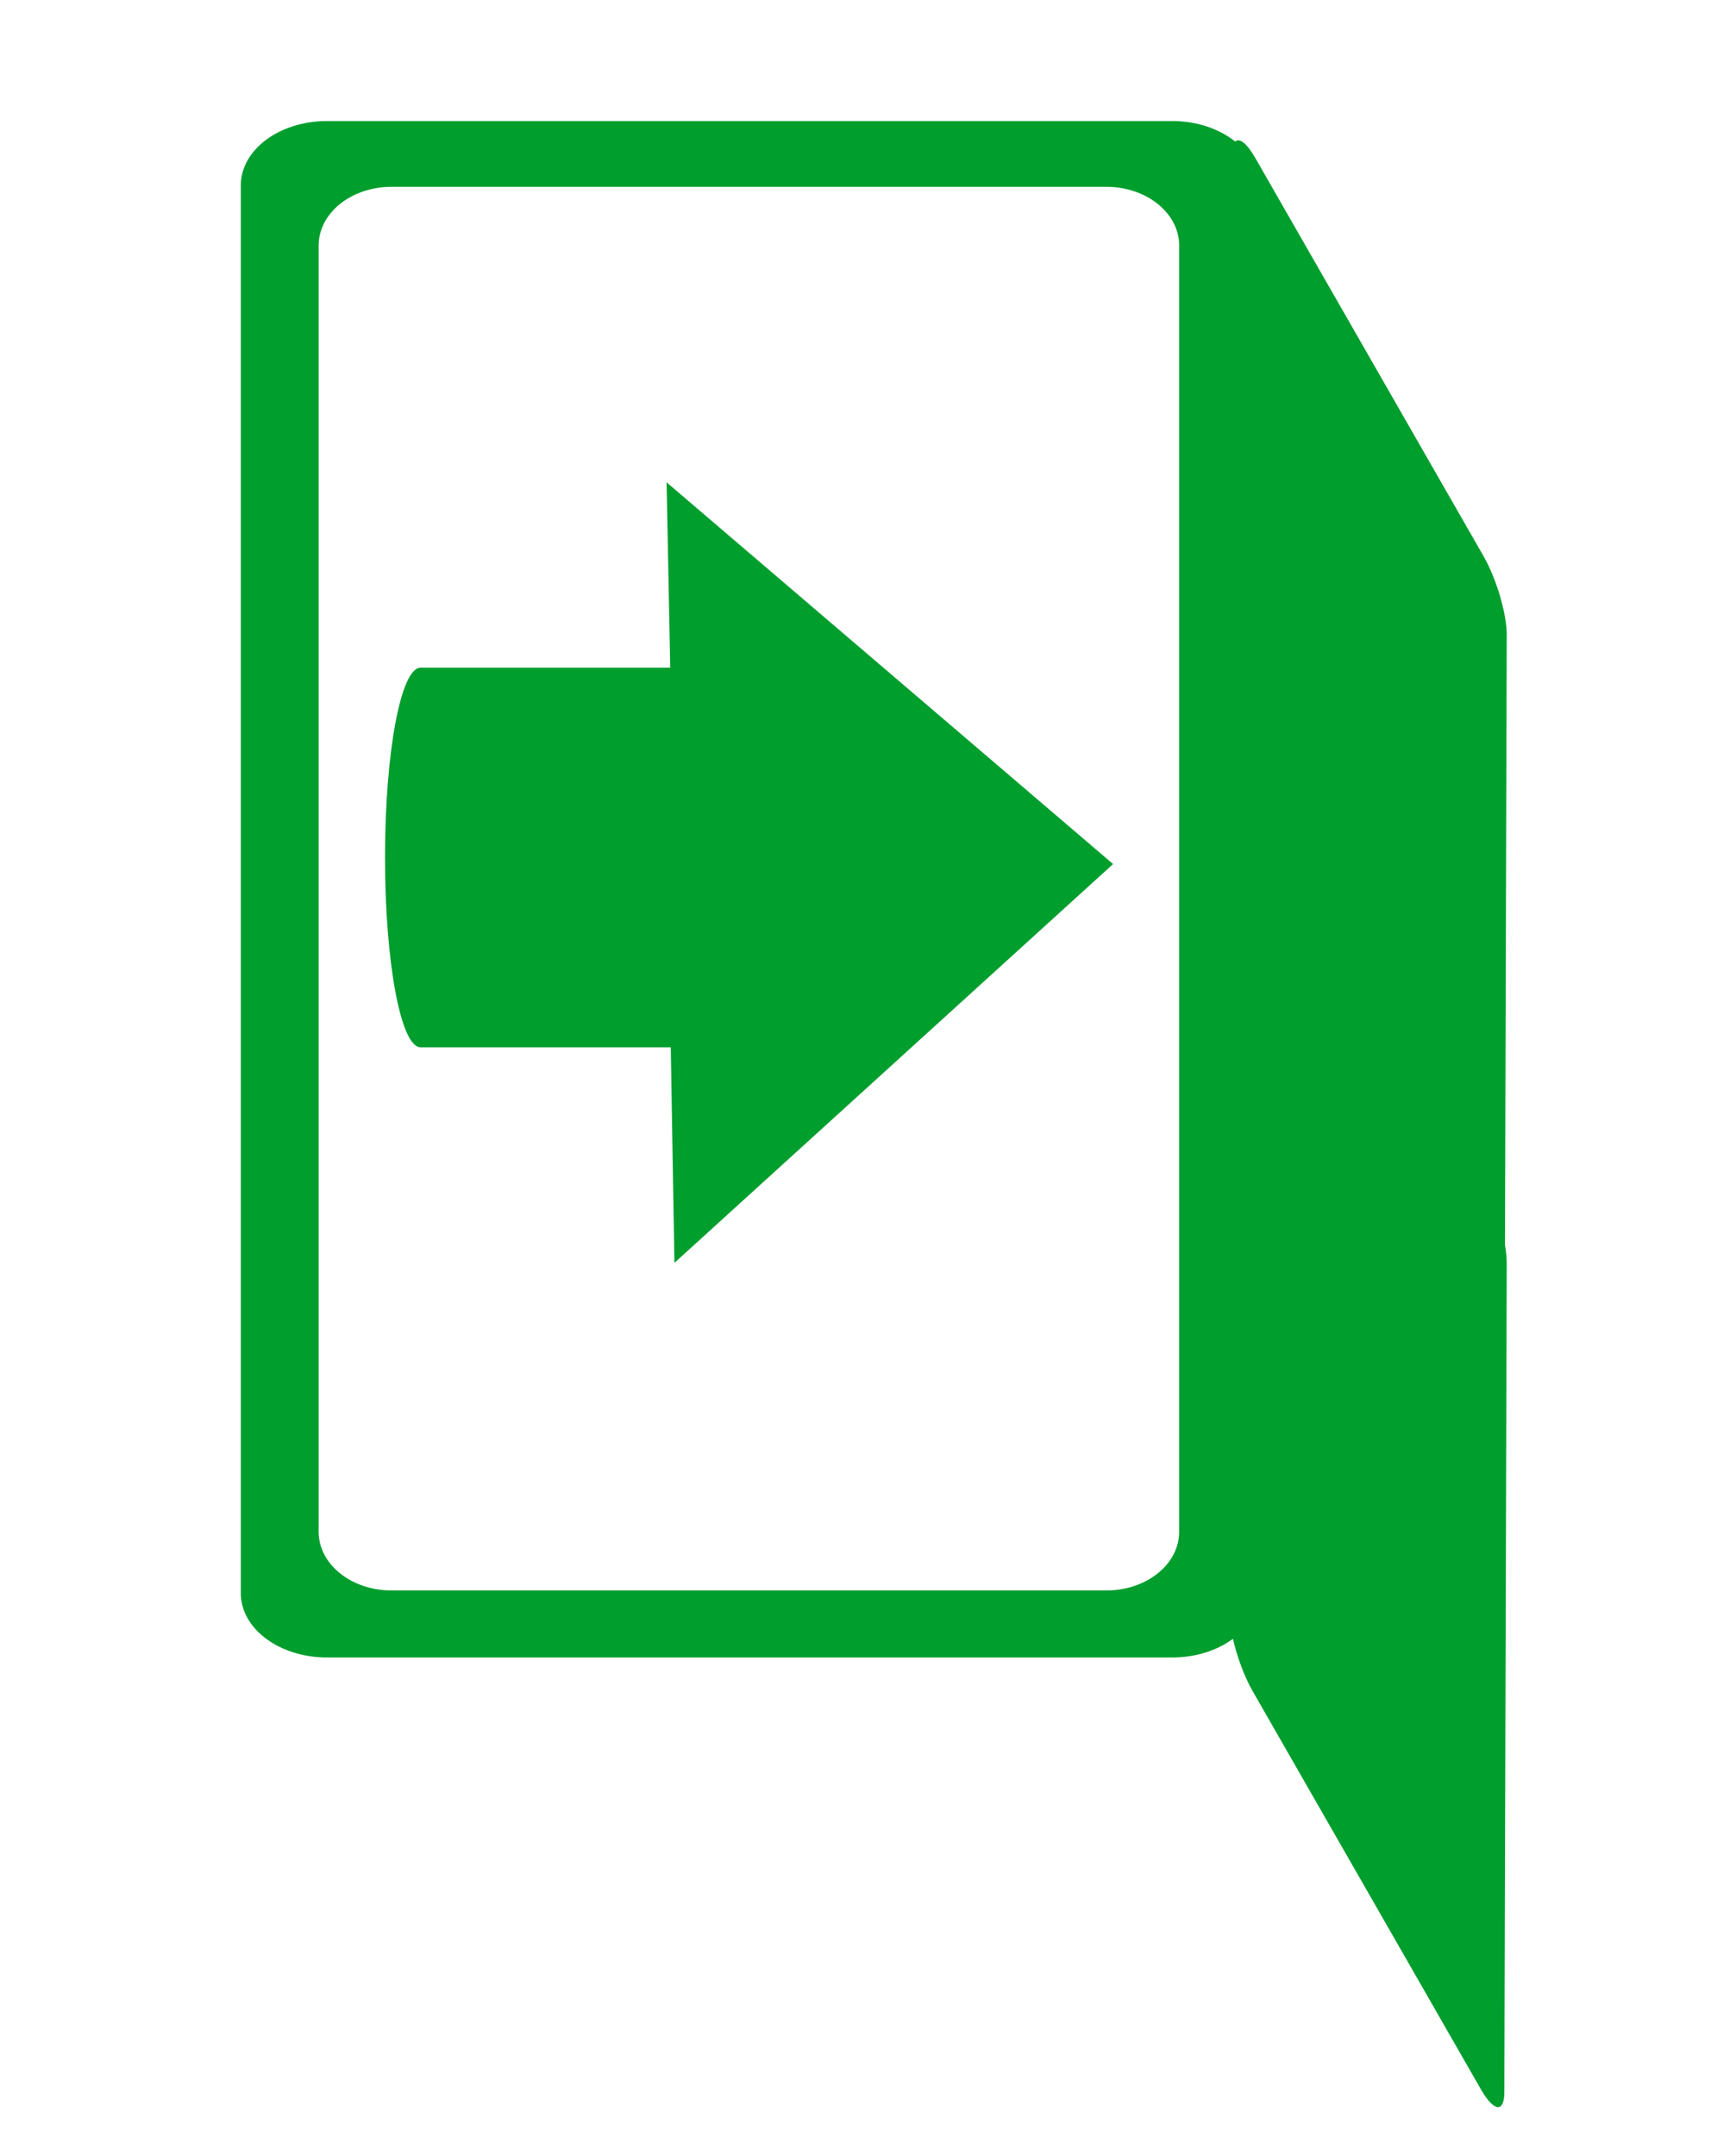 <?xml version="1.0" encoding="UTF-8" standalone="no"?>
<!-- Created with Inkscape (http://www.inkscape.org/) -->

<svg
   width="200mm"
   height="251.925mm"
   viewBox="0 0 200 251.925"
   version="1.1"
   id="svg5"
   inkscape:export-filename="door_icon.png"
   inkscape:export-xdpi="96"
   inkscape:export-ydpi="96"
   inkscape:version="1.2.1 (9c6d41e410, 2022-07-14)"
   sodipodi:docname="door_icon.svg"
   xmlns:inkscape="http://www.inkscape.org/namespaces/inkscape"
   xmlns:sodipodi="http://sodipodi.sourceforge.net/DTD/sodipodi-0.dtd"
   xmlns="http://www.w3.org/2000/svg"
   xmlns:svg="http://www.w3.org/2000/svg">
  <sodipodi:namedview
     id="namedview7"
     pagecolor="#ffffff"
     bordercolor="#000000"
     borderopacity="0.25"
     inkscape:showpageshadow="2"
     inkscape:pageopacity="0.0"
     inkscape:pagecheckerboard="0"
     inkscape:deskcolor="#d1d1d1"
     inkscape:document-units="mm"
     showgrid="false"
     inkscape:zoom="0.25323112"
     inkscape:cx="-1421.6262"
     inkscape:cy="852.97572"
     inkscape:window-width="1920"
     inkscape:window-height="1017"
     inkscape:window-x="-8"
     inkscape:window-y="-8"
     inkscape:window-maximized="1"
     inkscape:current-layer="layer1" />
  <defs
     id="defs2" />
  <g
     inkscape:label="Layer 1"
     inkscape:groupmode="layer"
     id="layer1"
     transform="translate(615.204,783.235)">
    <path
       id="path2359"
       style="fill:#009e2d;fill-opacity:1;stroke-width:0"
       d="M -576.96 -769.093 C -582.553 -769.093 -587.056 -765.736 -587.056 -761.567 L -587.056 -597.09 C -587.056 -592.92 -582.553 -589.563 -576.96 -589.563 L -478.205 -589.563 C -475.42 -589.563 -472.906 -590.396 -471.083 -591.747 C -470.606 -589.654 -469.755 -587.329 -468.774 -585.62 L -442.1 -539.104 C -440.589 -536.47 -439.367 -536.326 -439.36 -538.782 L -439.083 -635.672 C -439.081 -636.278 -439.153 -636.985 -439.286 -637.745 L -439.082 -709.068 C -439.075 -711.524 -440.286 -715.623 -441.797 -718.258 L -468.472 -764.774 C -469.469 -766.514 -470.339 -767.16 -470.818 -766.695 C -472.659 -768.169 -475.279 -769.093 -478.205 -769.093 L -576.96 -769.093 z M -569.422 -761.408 L -485.907 -761.408 C -481.177 -761.408 -477.368 -758.342 -477.368 -754.532 L -477.368 -604.27 C -477.368 -600.46 -481.177 -597.394 -485.907 -597.394 L -569.422 -597.394 C -574.152 -597.394 -577.96 -600.46 -577.96 -604.27 L -577.96 -754.532 C -577.96 -758.342 -574.152 -761.408 -569.422 -761.408 z M -537.284 -726.877 L -536.861 -705.219 L -566.049 -705.219 C -568.348 -705.219 -570.199 -695.328 -570.199 -683.042 C -570.199 -670.755 -568.348 -660.862 -566.049 -660.862 L -536.798 -660.862 L -536.37 -635.676 L -485.096 -682.274 L -537.284 -726.877 z " />
  </g>
</svg>
